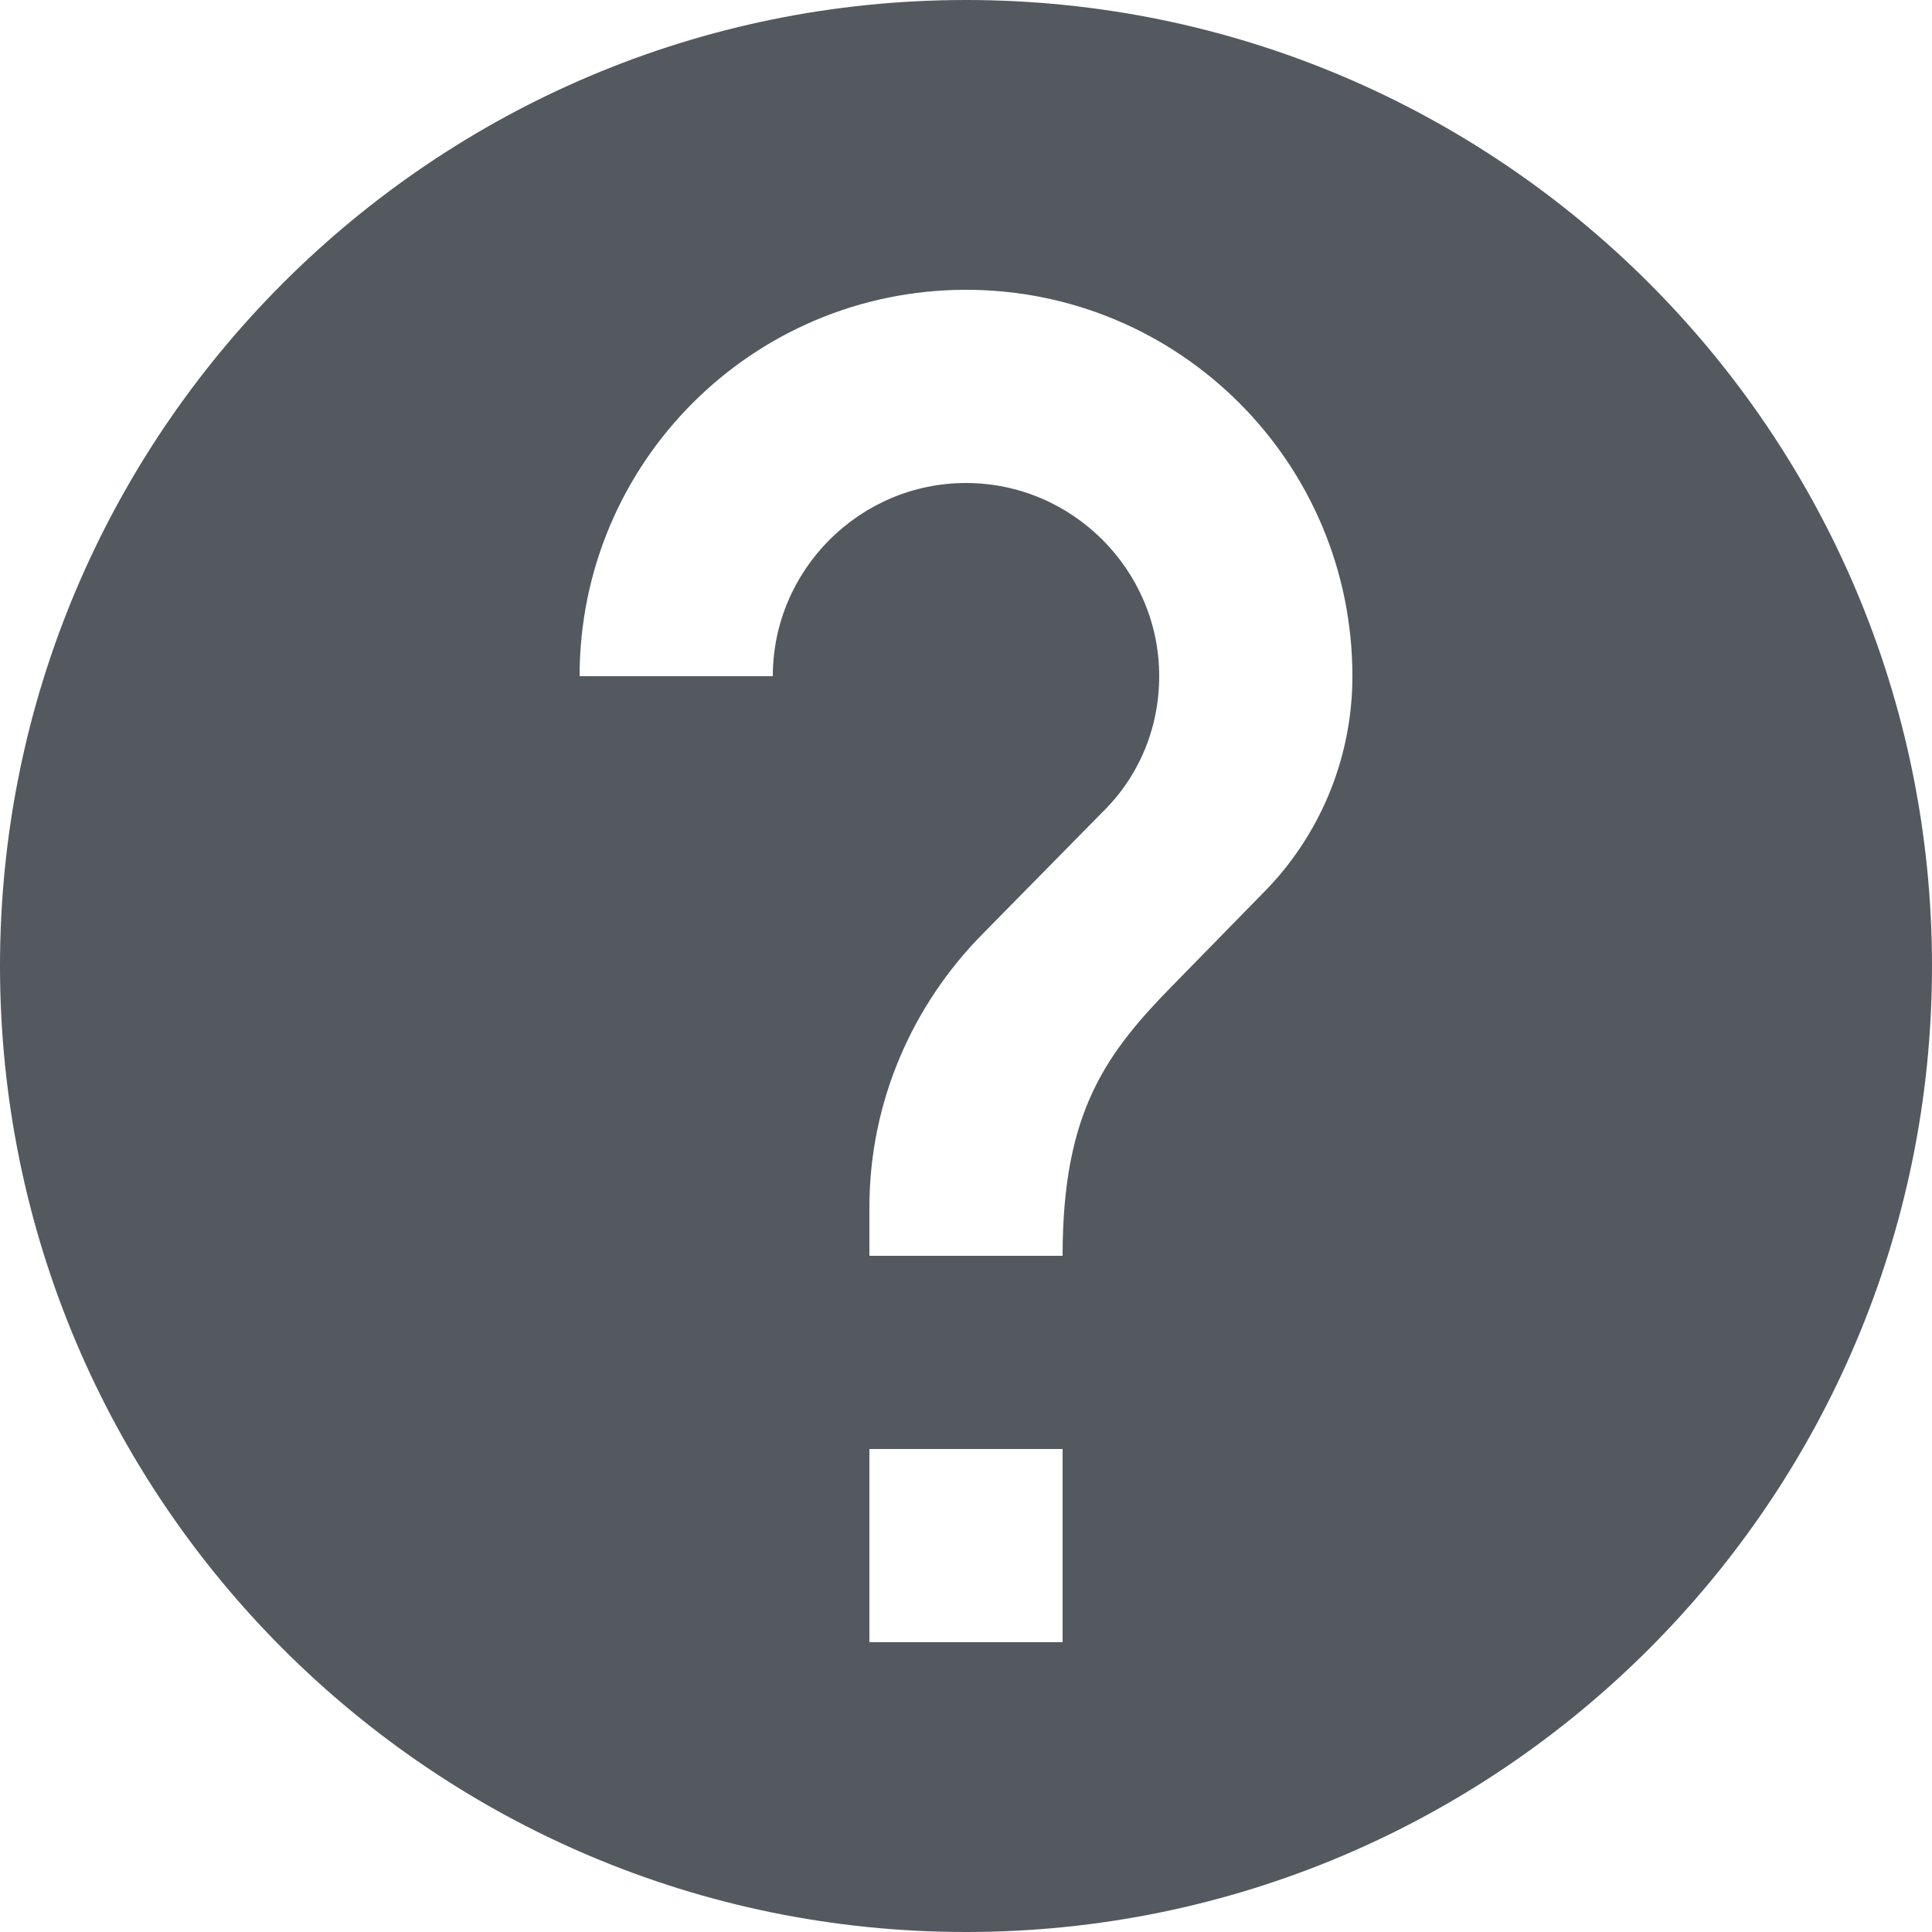 <svg xmlns="http://www.w3.org/2000/svg" width="20" height="20" viewBox="0 0 20 20">
  <g fill="none" fill-rule="evenodd" transform="translate(-2 -2)">
    <rect width="24" height="24"/>
    <path fill="#54595F" d="M12,2 C6.48,2 2,6.48 2,12 C2,17.52 6.48,22 12,22 C17.52,22 22,17.52 22,12 C22,6.48 17.52,2 12,2 L12,2 Z M13,19 L11,19 L11,17 L13,17 L13,19 L13,19 Z M14.17,12.17 C13.45,12.9 13,13.5 13,15 L11,15 L11,14.5 C11,13.4 11.45,12.4 12.17,11.67 L13.41,10.41 C13.78,10.05 14,9.55 14,9 C14,7.9 13.1,7 12,7 C10.9,7 10,7.9 10,9 L8,9 C8,6.79 9.79,5 12,5 C14.21,5 16,6.79 16,9 C16,9.88 15.64,10.68 15.07,11.25 L14.17,12.17 Z"/>
  </g>
</svg>
